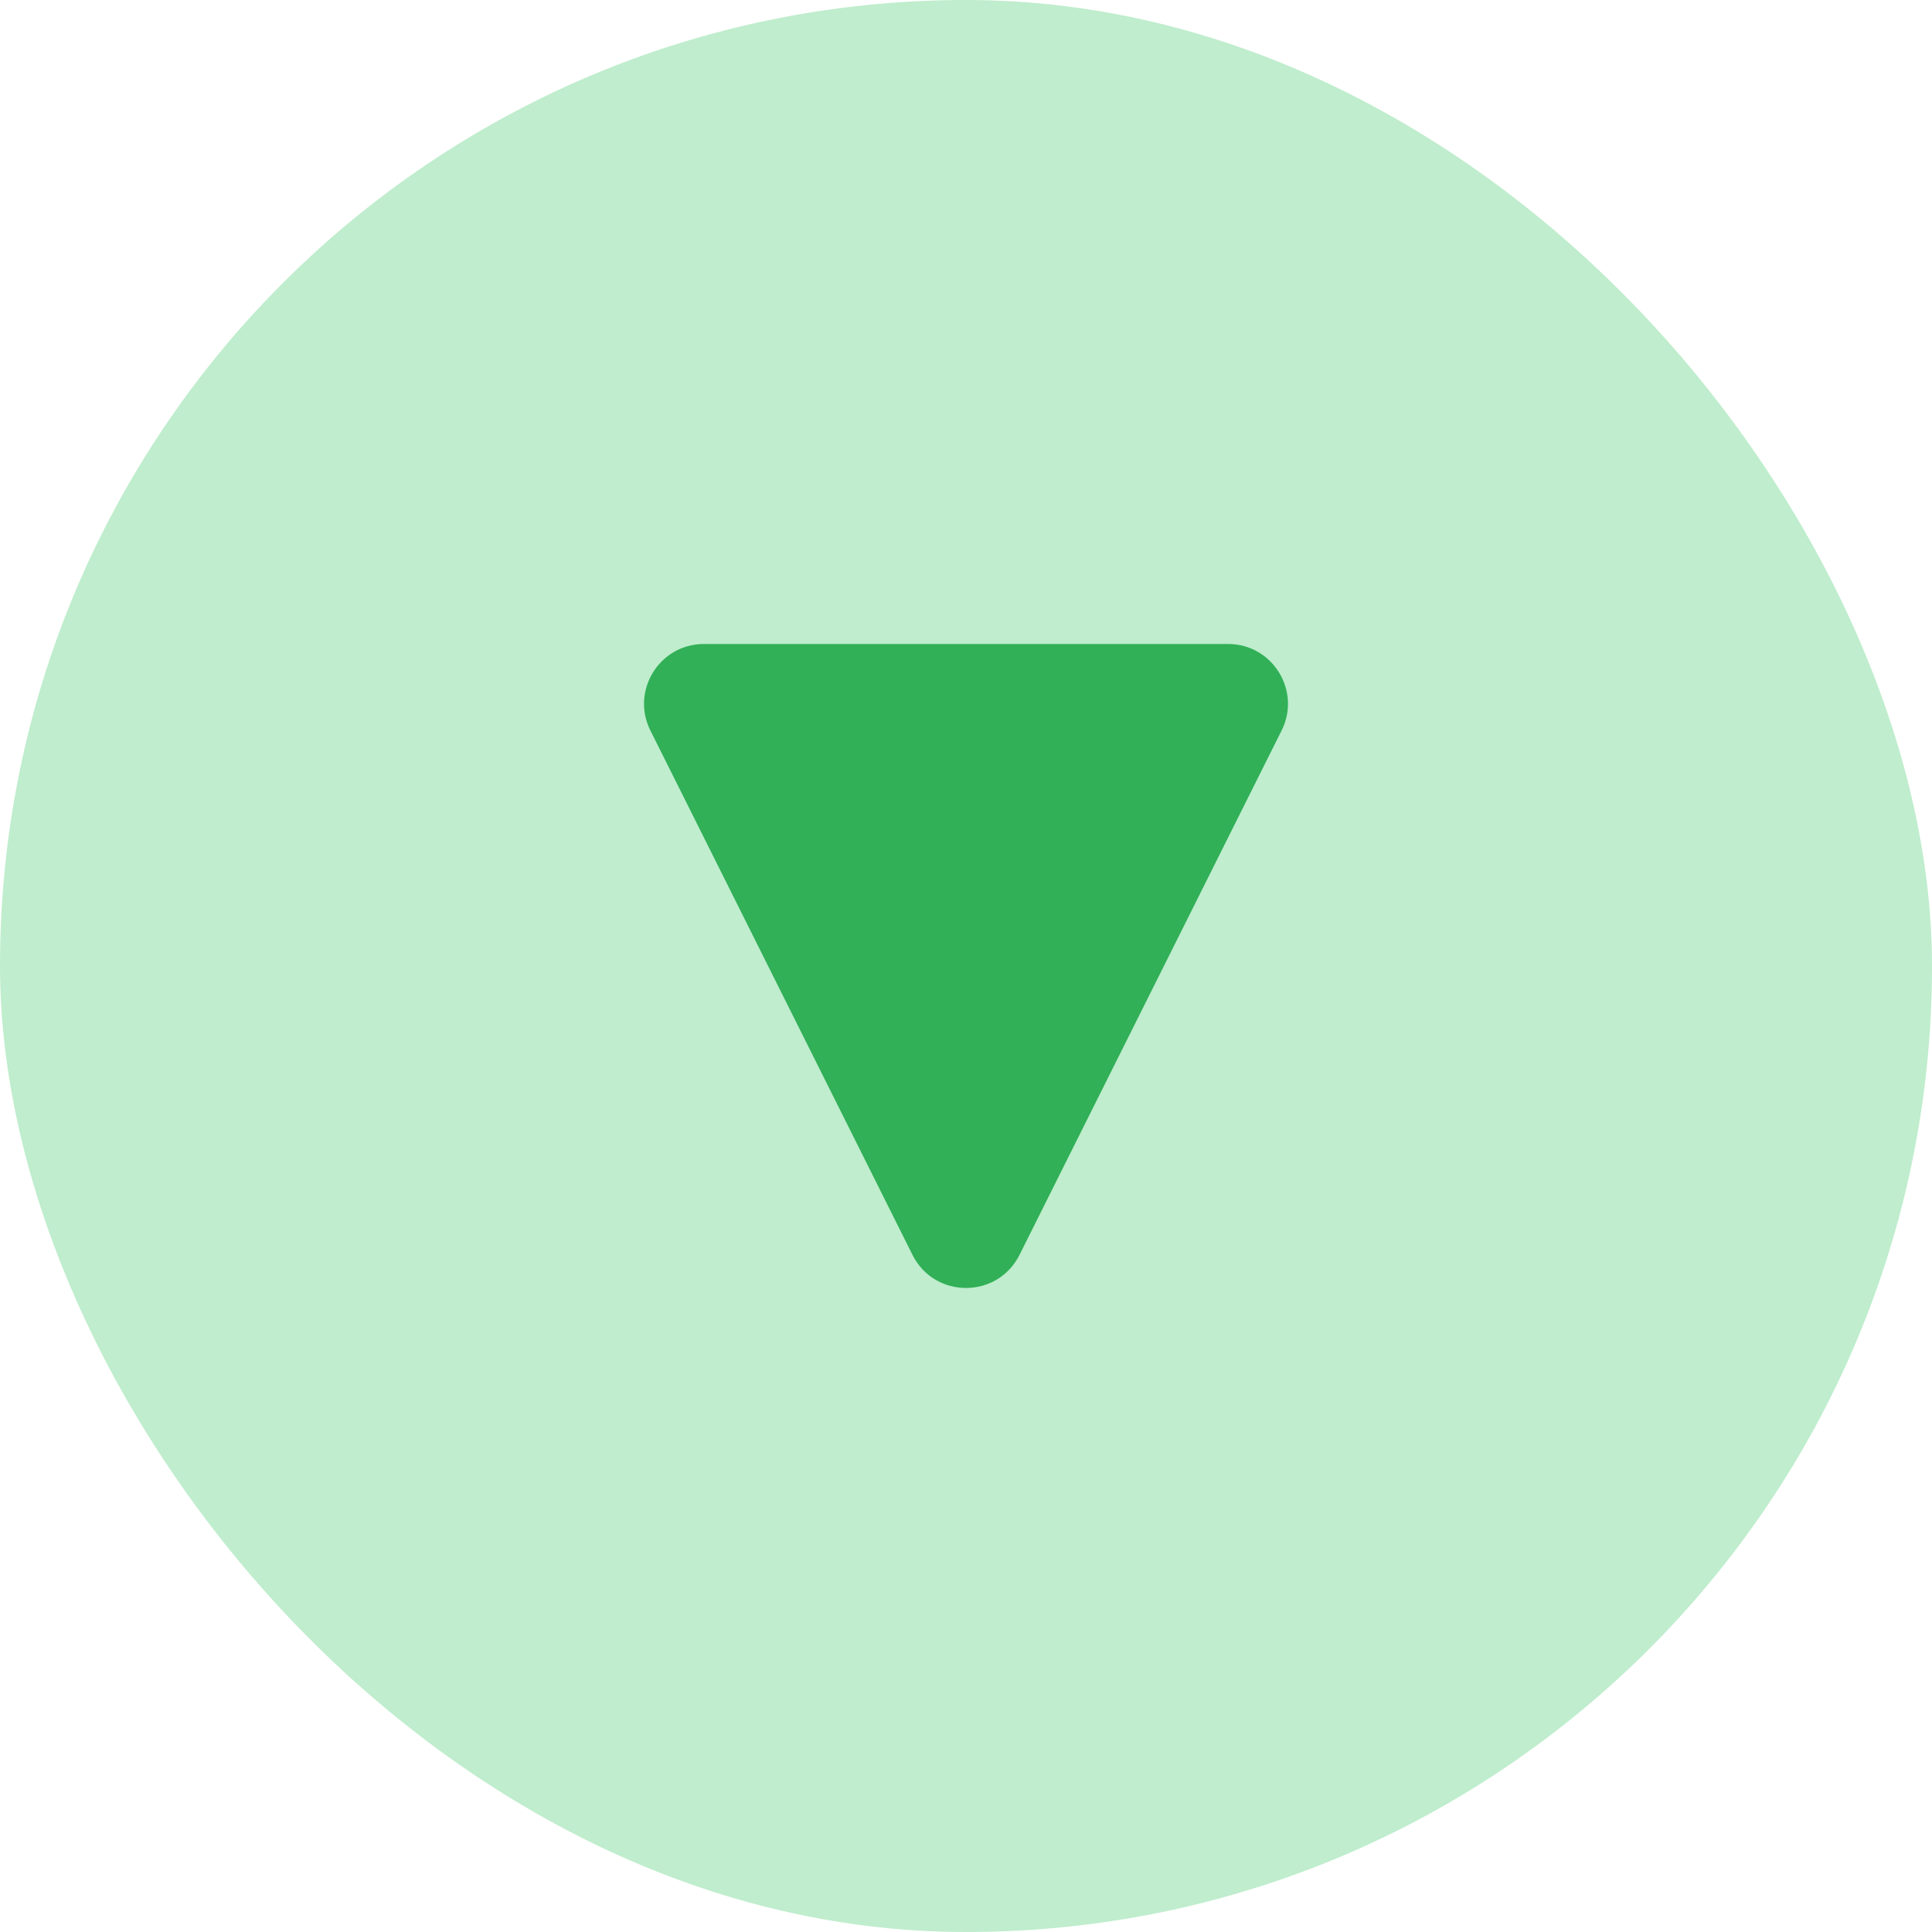 <svg width="12" height="12" viewBox="0 0 12 12" fill="none" xmlns="http://www.w3.org/2000/svg">
<rect x="12" y="12" width="12" height="12" rx="6" transform="rotate(-180 12 12)" fill="#BFEDCD"/>
<path d="M7.628 4L4.372 4C4.096 4 3.916 4.291 4.04 4.538L5.668 7.795C5.805 8.068 6.195 8.068 6.332 7.795L7.96 4.538C8.084 4.291 7.904 4 7.628 4Z" fill="#31B057"/>
</svg>

